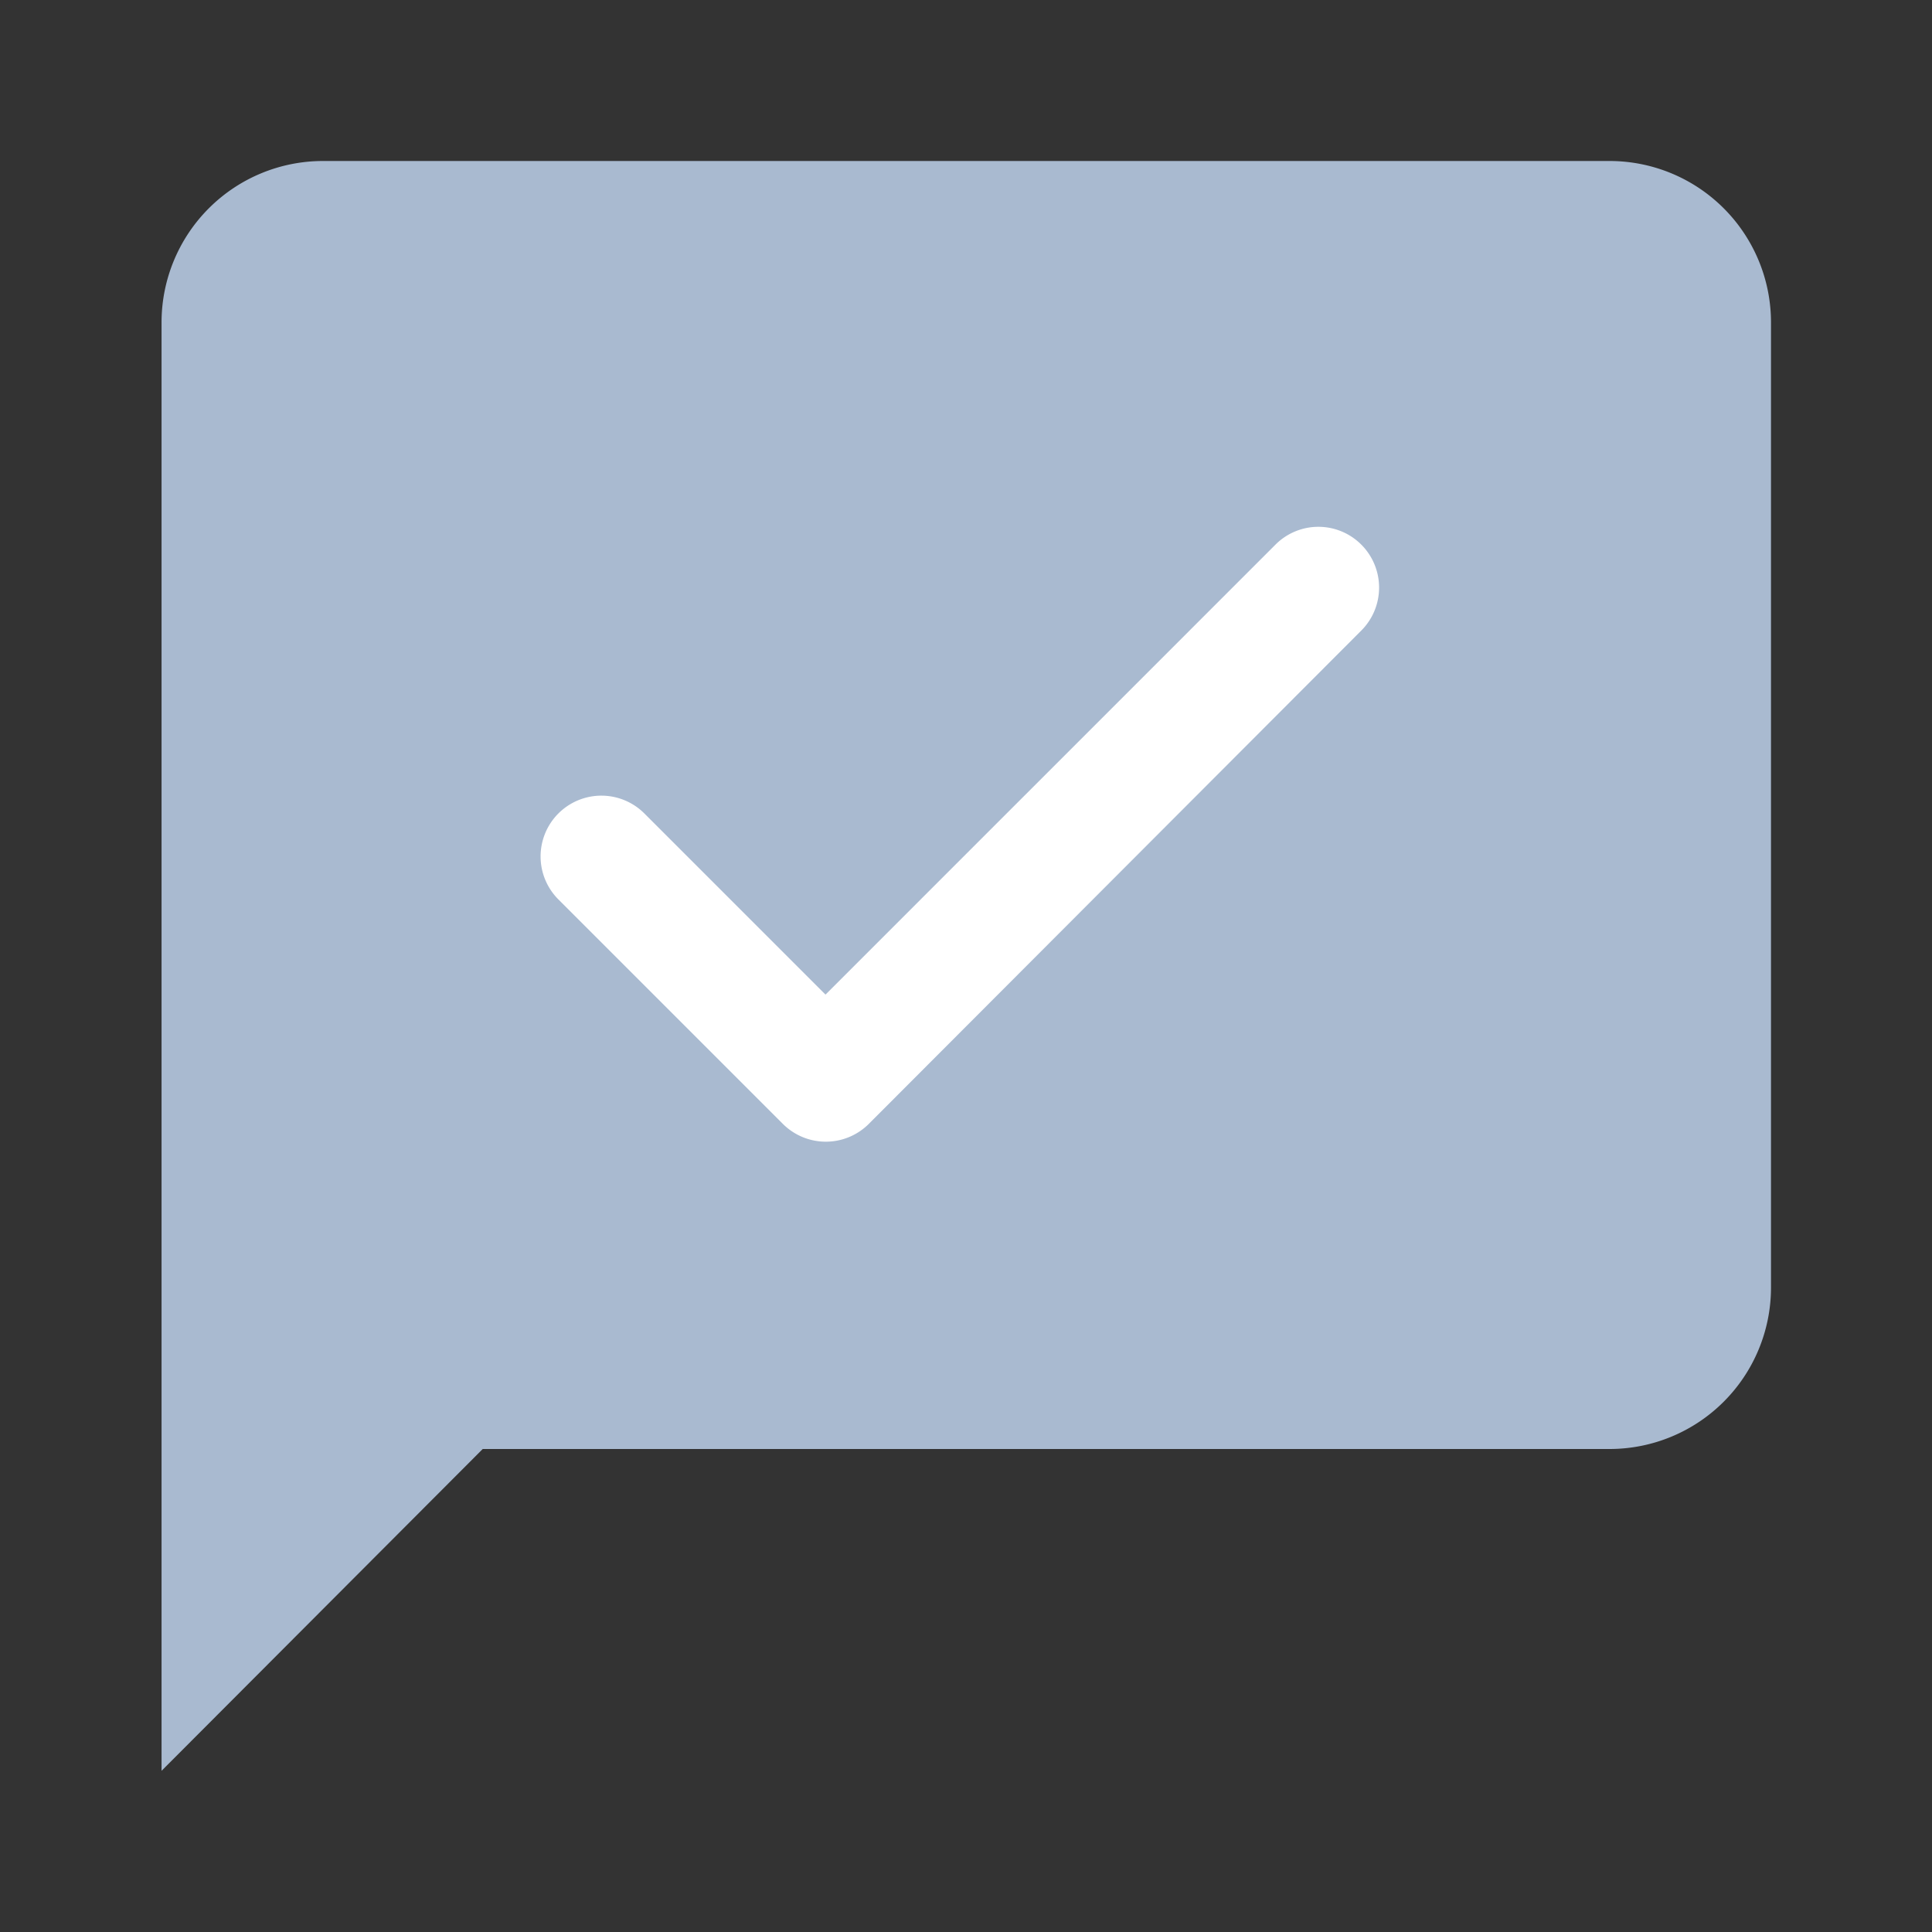 <svg xmlns="http://www.w3.org/2000/svg" width="21.012" height="21.012" viewBox="0 0 21.012 21.012"><rect x="0" y="0" width="21.012" height="21.012" fill="#333333" stroke="none"/><defs><style>.a{fill:rgba(0,0,0,0);}.b{fill:#a9bad0;}.c{fill:#fff;}</style></defs><g transform="translate(-236 -286)"><rect class="a" width="21.012" height="21.012" transform="translate(236 286)"/><path class="b" d="M255.511,289.751v10.506a1.756,1.756,0,0,1-1.751,1.751H241.5l-3.493,3.5V289.751A1.756,1.756,0,0,1,239.761,288h14A1.756,1.756,0,0,1,255.511,289.751Z" transform="translate(-0.25 -0.249)"/><path class="c" d="M591.756,474.2a.661.661,0,0,1,0,.935L586.4,480.5a.661.661,0,0,1-.935,0l-2.441-2.441a.661.661,0,1,1,.935-.935l1.97,1.97,4.9-4.9A.659.659,0,0,1,591.756,474.2Z" transform="translate(-340.951 -182.277)"/></g></svg>